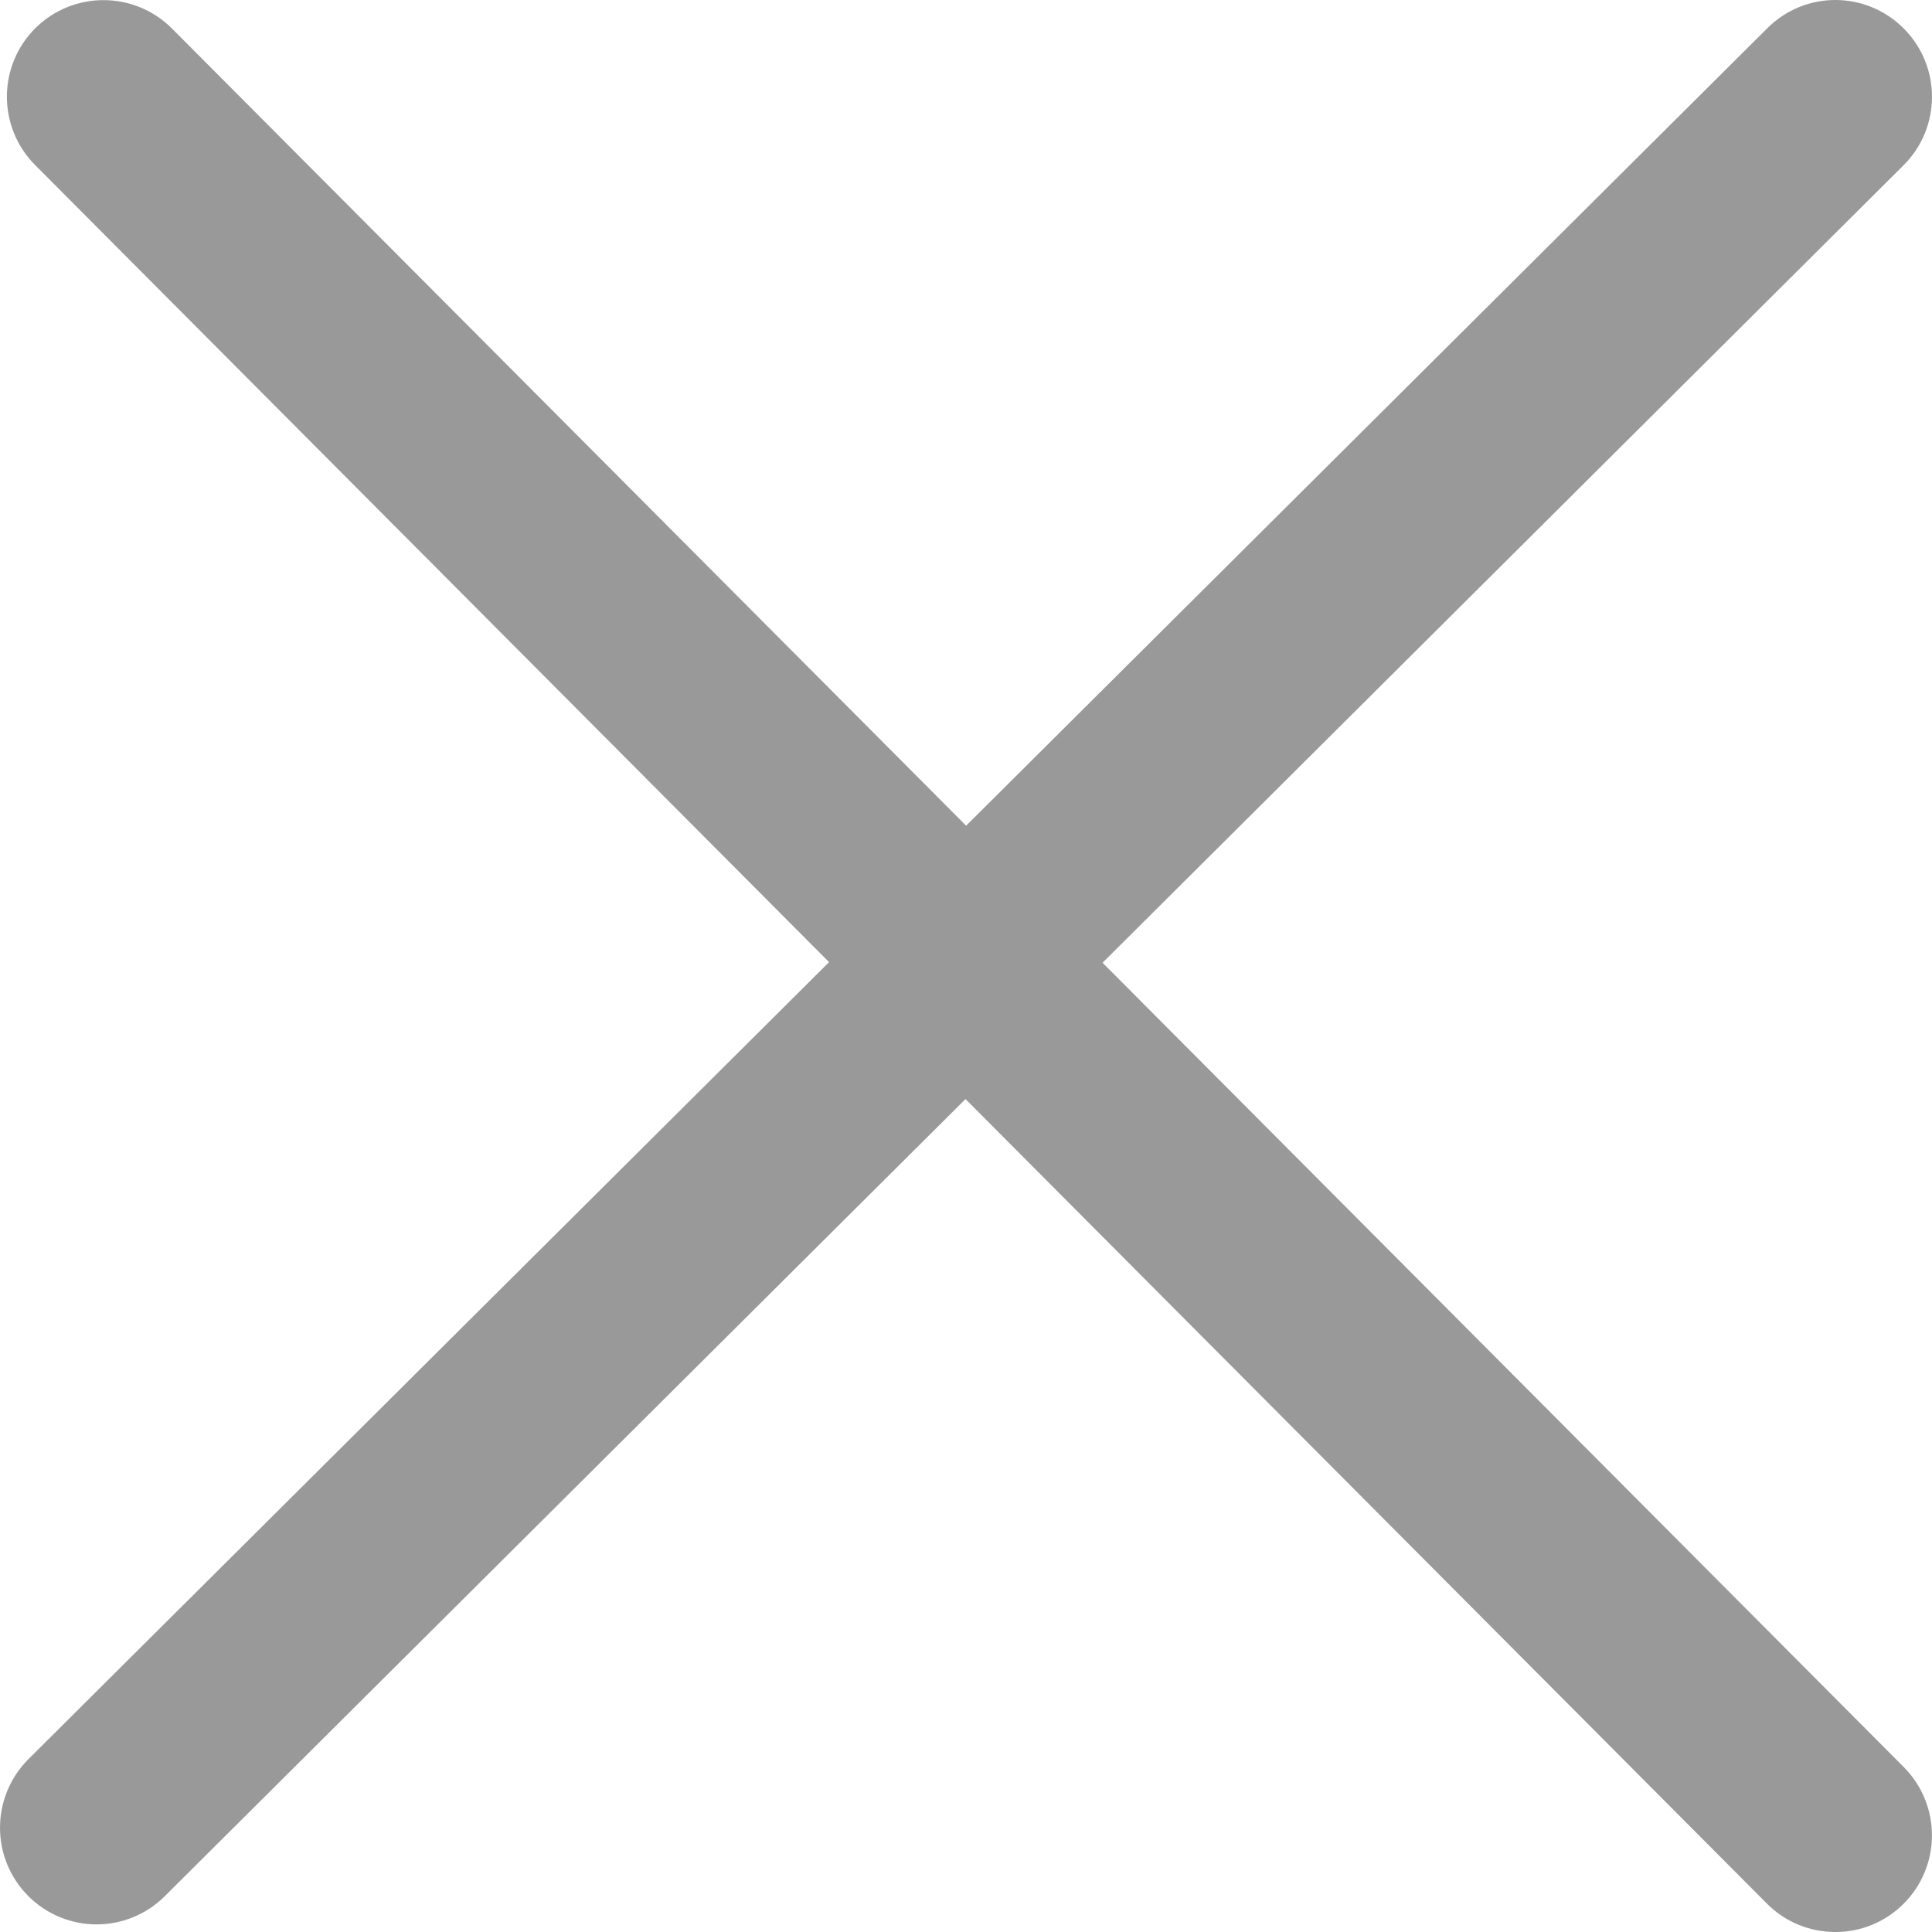 <?xml version="1.0" encoding="UTF-8"?>
<svg width="16px" height="16px" viewBox="0 0 16 16" version="1.1" xmlns="http://www.w3.org/2000/svg" xmlns:xlink="http://www.w3.org/1999/xlink">
    <!-- Generator: Sketch 56.2 (81672) - https://sketch.com -->
    <title>关闭</title>
    <desc>Created with Sketch.</desc>
    <g id="style" stroke="none" stroke-width="1" fill="none" fill-rule="evenodd">
        <g id="Artboard" transform="translate(-544, -358)" fill="#999999" fill-rule="nonzero">
            <g id="关闭" transform="translate(544, 358)">
                <path d="M9.131,7.973 L15.764,1.369 C16.077,1.057 16.079,0.551 15.767,0.237 C15.454,-0.078 14.949,-0.079 14.636,0.234 L8.001,6.838 L1.424,0.236 C1.112,-0.076 0.606,-0.078 0.292,0.234 C-0.021,0.547 -0.021,1.054 0.291,1.367 L6.866,7.968 L0.236,14.568 C-0.077,14.881 -0.079,15.387 0.233,15.701 C0.389,15.858 0.595,15.937 0.8,15.937 C1.004,15.937 1.208,15.859 1.364,15.704 L7.996,9.102 L14.633,15.765 C14.789,15.922 14.994,16 15.2,16 C15.405,16 15.609,15.922 15.765,15.766 C16.077,15.454 16.078,14.948 15.766,14.634 L9.131,7.973 L9.131,7.973 Z"></path>
            </g>
        </g>
    </g>
</svg>